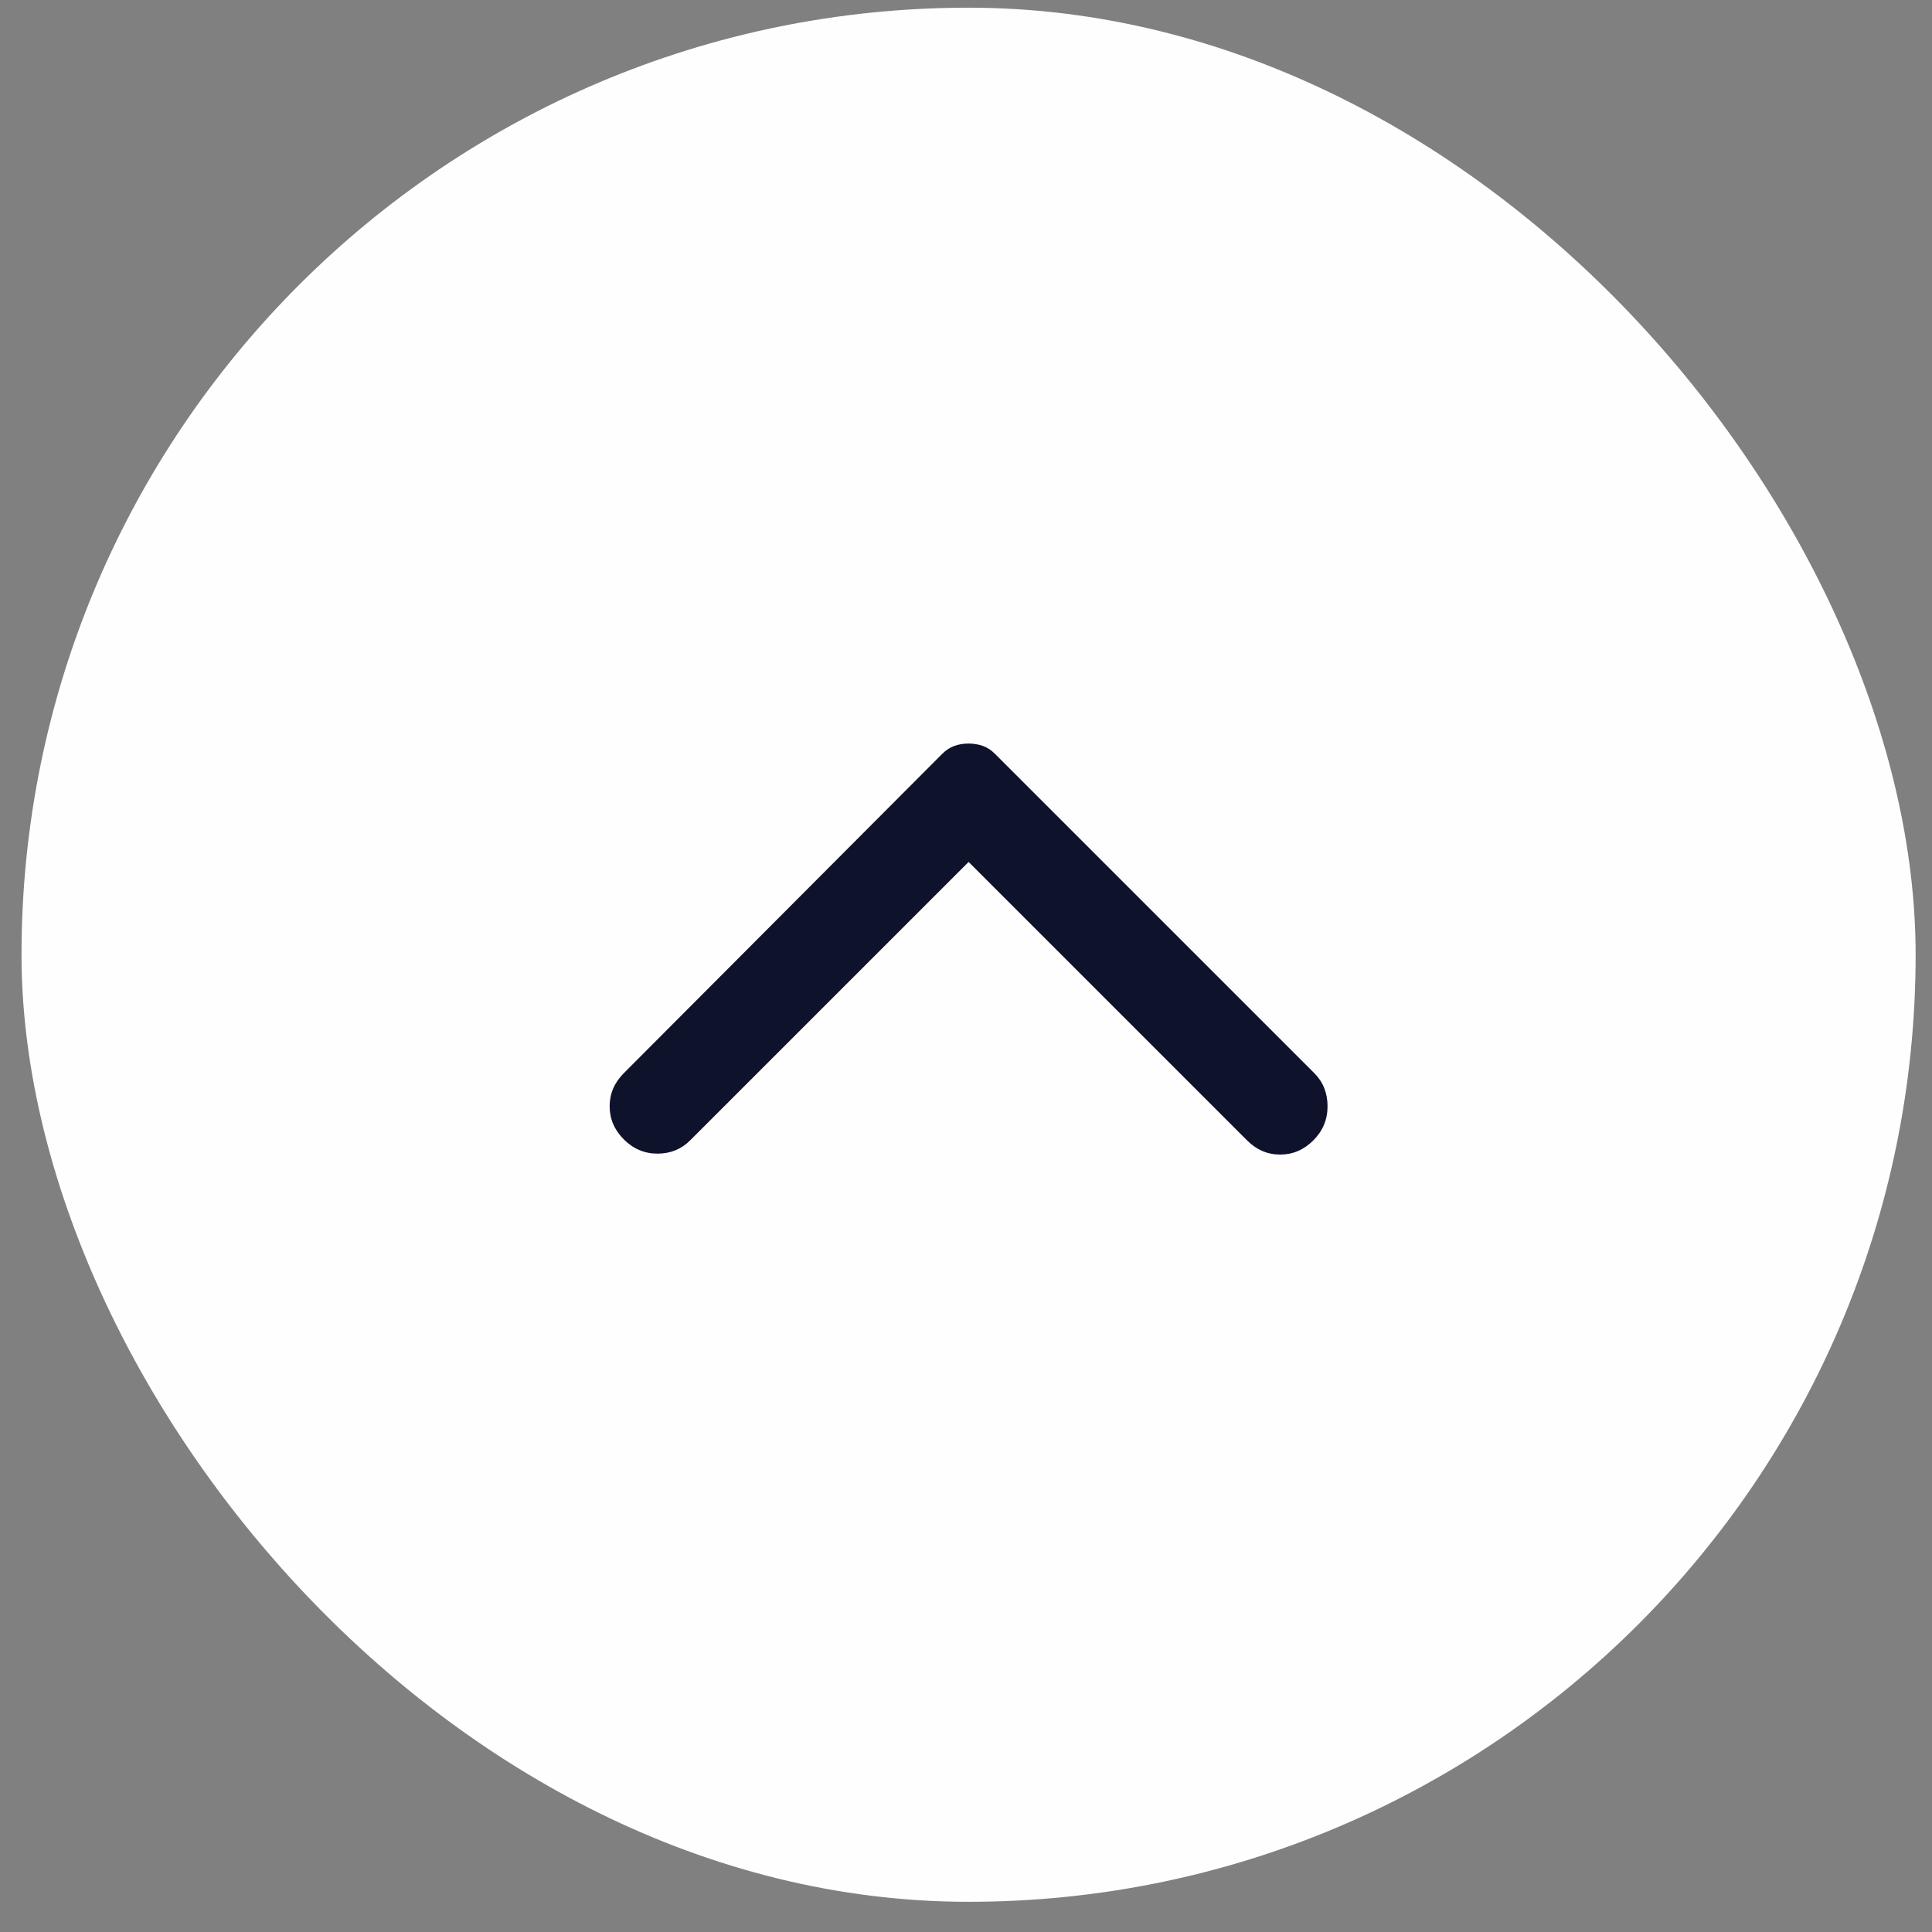 <svg width="51" height="51" viewBox="0 0 51 51" fill="none" xmlns="http://www.w3.org/2000/svg">
<rect x="0" y="0" width="51" height="51" fill="#808080" stroke="none"/>
<rect x="0.568" y="0.203" width="50" height="50" rx="25" fill="#FEFEFE"/>
<path d="M16.468 28.328L24.869 19.903C24.968 19.803 25.077 19.732 25.194 19.69C25.31 19.648 25.435 19.627 25.569 19.628C25.702 19.628 25.827 19.649 25.944 19.69C26.06 19.731 26.169 19.802 26.268 19.903L34.694 28.328C34.927 28.561 35.044 28.853 35.044 29.203C35.044 29.553 34.919 29.853 34.669 30.103C34.419 30.353 34.127 30.478 33.794 30.478C33.46 30.478 33.169 30.353 32.919 30.103L25.569 22.753L18.218 30.103C17.985 30.336 17.698 30.453 17.355 30.453C17.014 30.453 16.718 30.328 16.468 30.078C16.218 29.828 16.093 29.536 16.093 29.203C16.093 28.87 16.218 28.578 16.468 28.328Z" fill="#0F122B"/>
</svg>
